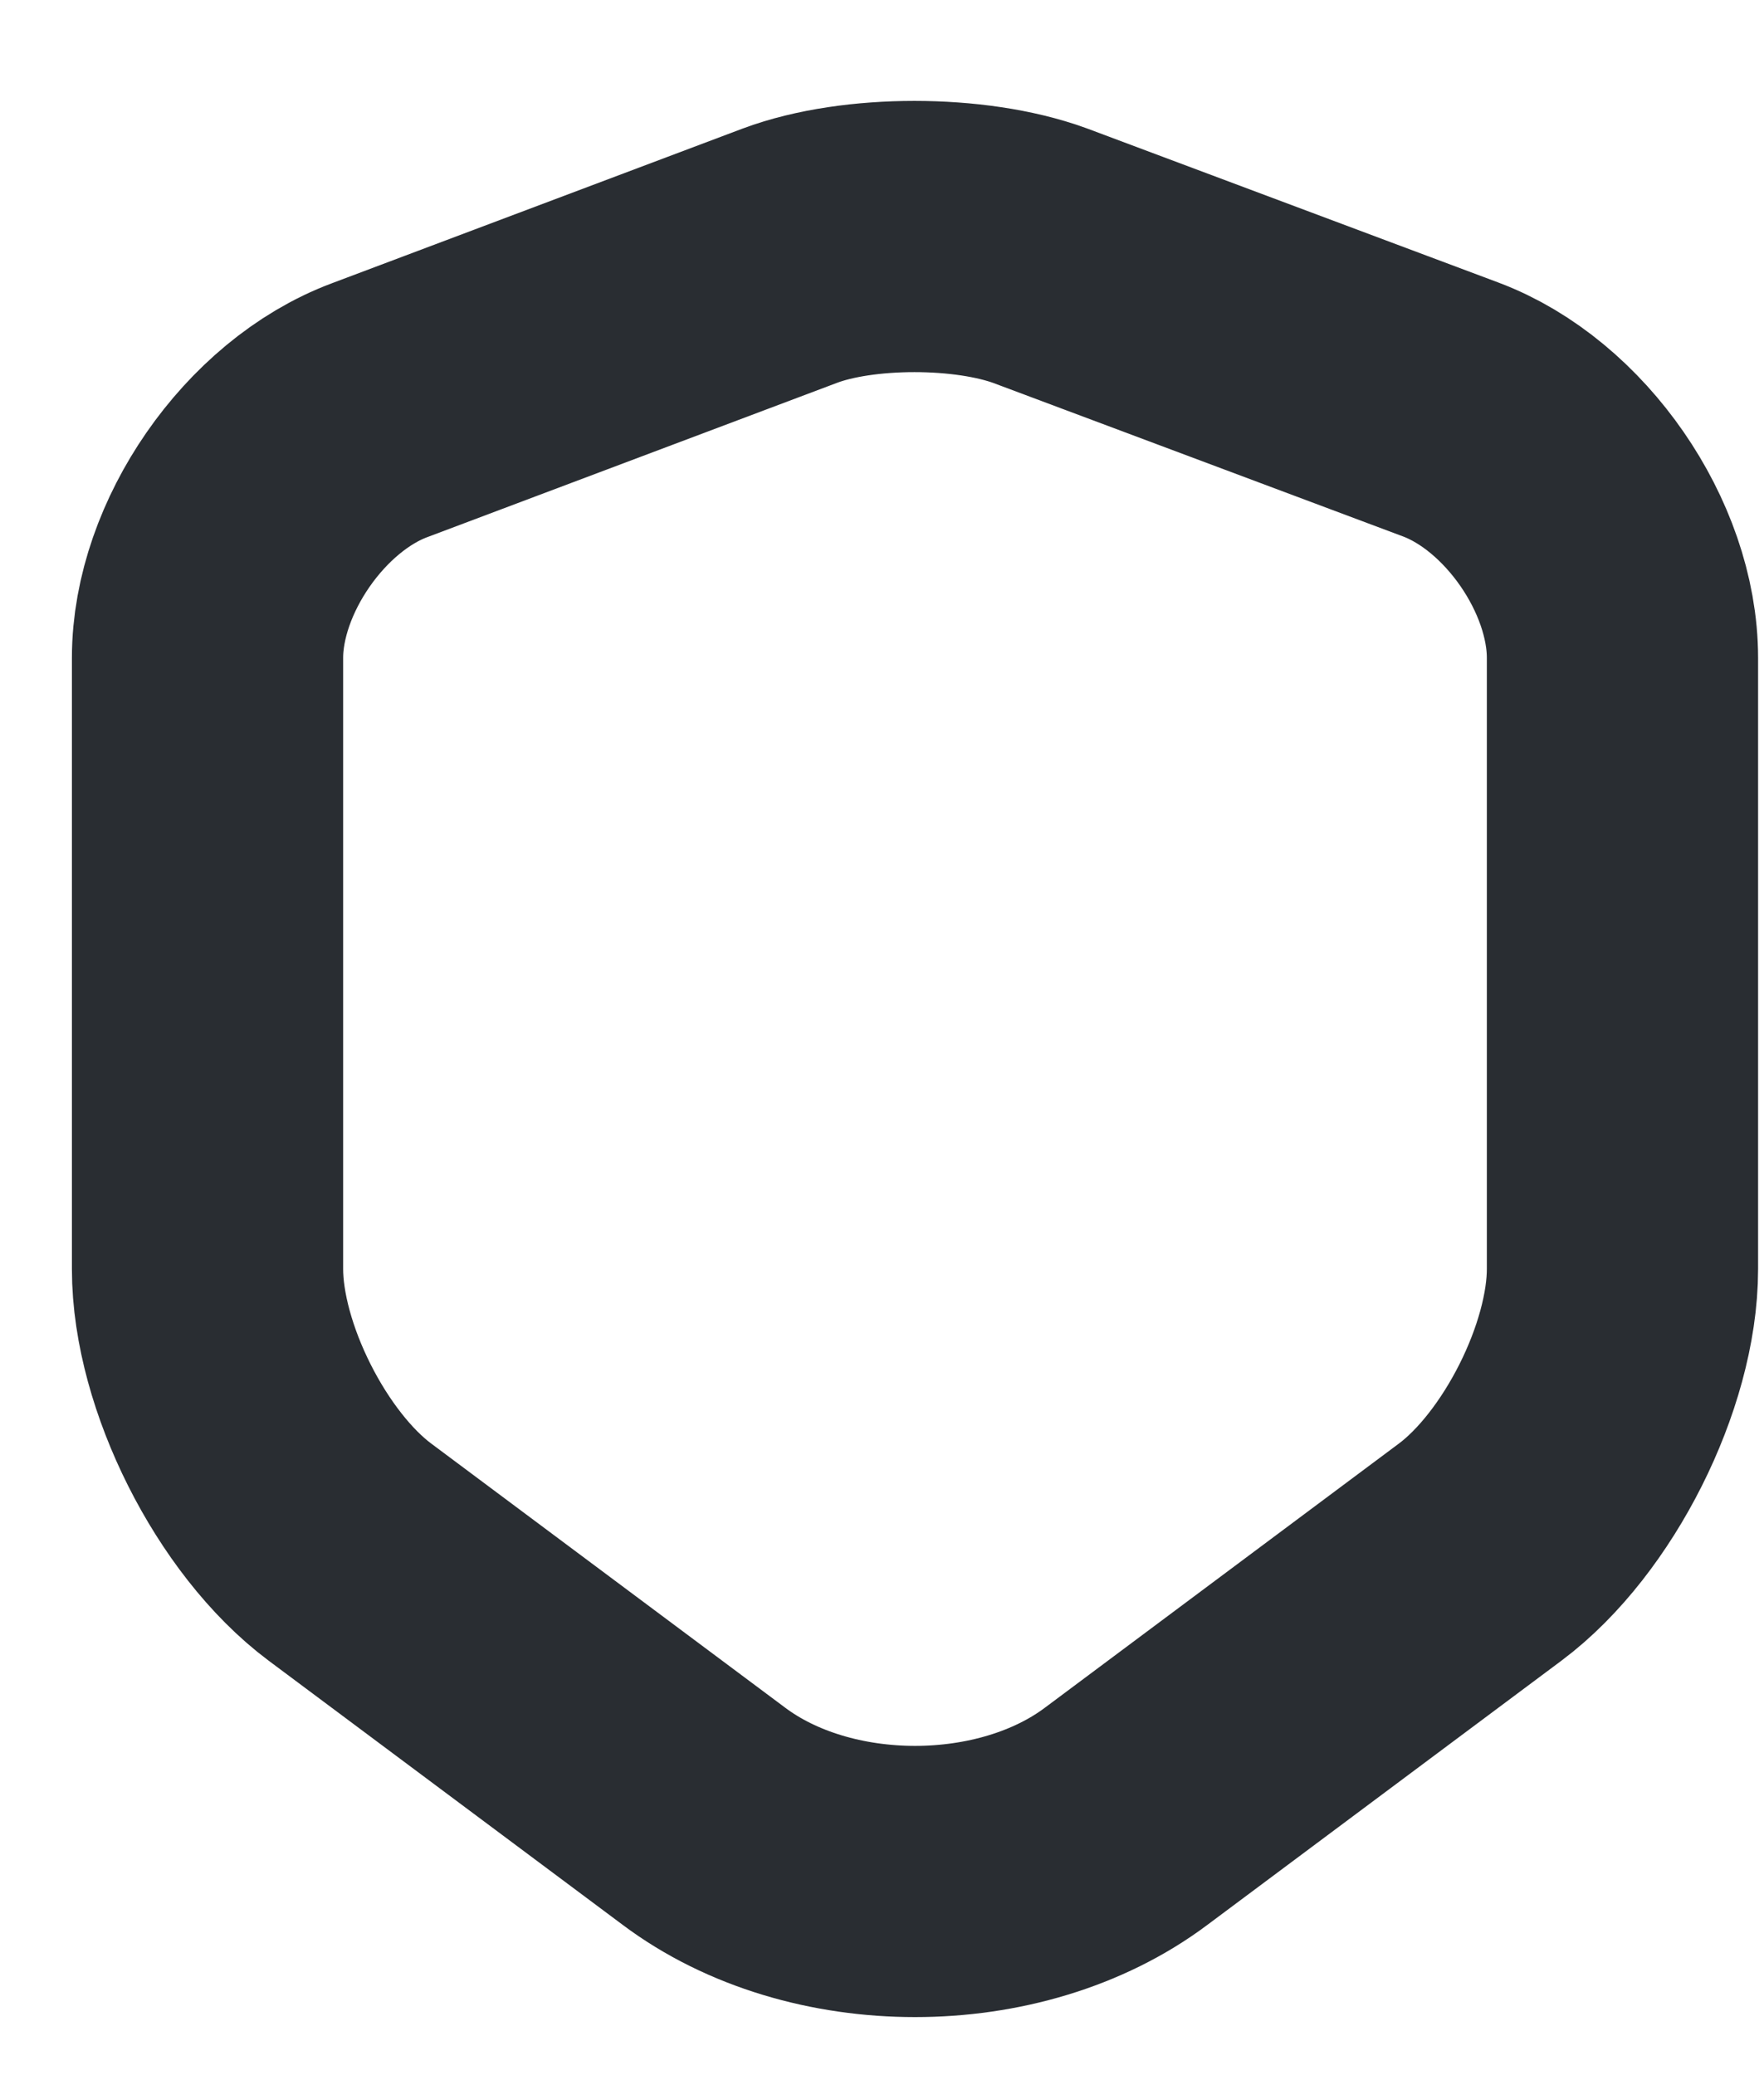 <svg width="17" height="20" viewBox="0 0 17 20" fill="none" xmlns="http://www.w3.org/2000/svg">
<path d="M7.613 2.464L3.657 3.954C2.745 4.295 2 5.373 2 6.341V12.231C2 13.167 2.618 14.396 3.372 14.959L6.781 17.503C7.899 18.344 9.738 18.344 10.856 17.503L14.265 14.959C15.018 14.396 15.636 13.167 15.636 12.231V6.341C15.636 5.365 14.891 4.287 13.979 3.946L10.023 2.464C9.349 2.218 8.271 2.218 7.613 2.464Z" stroke="#292D32" stroke-width="2.614" stroke-linecap="round" stroke-linejoin="round"/>
</svg>
